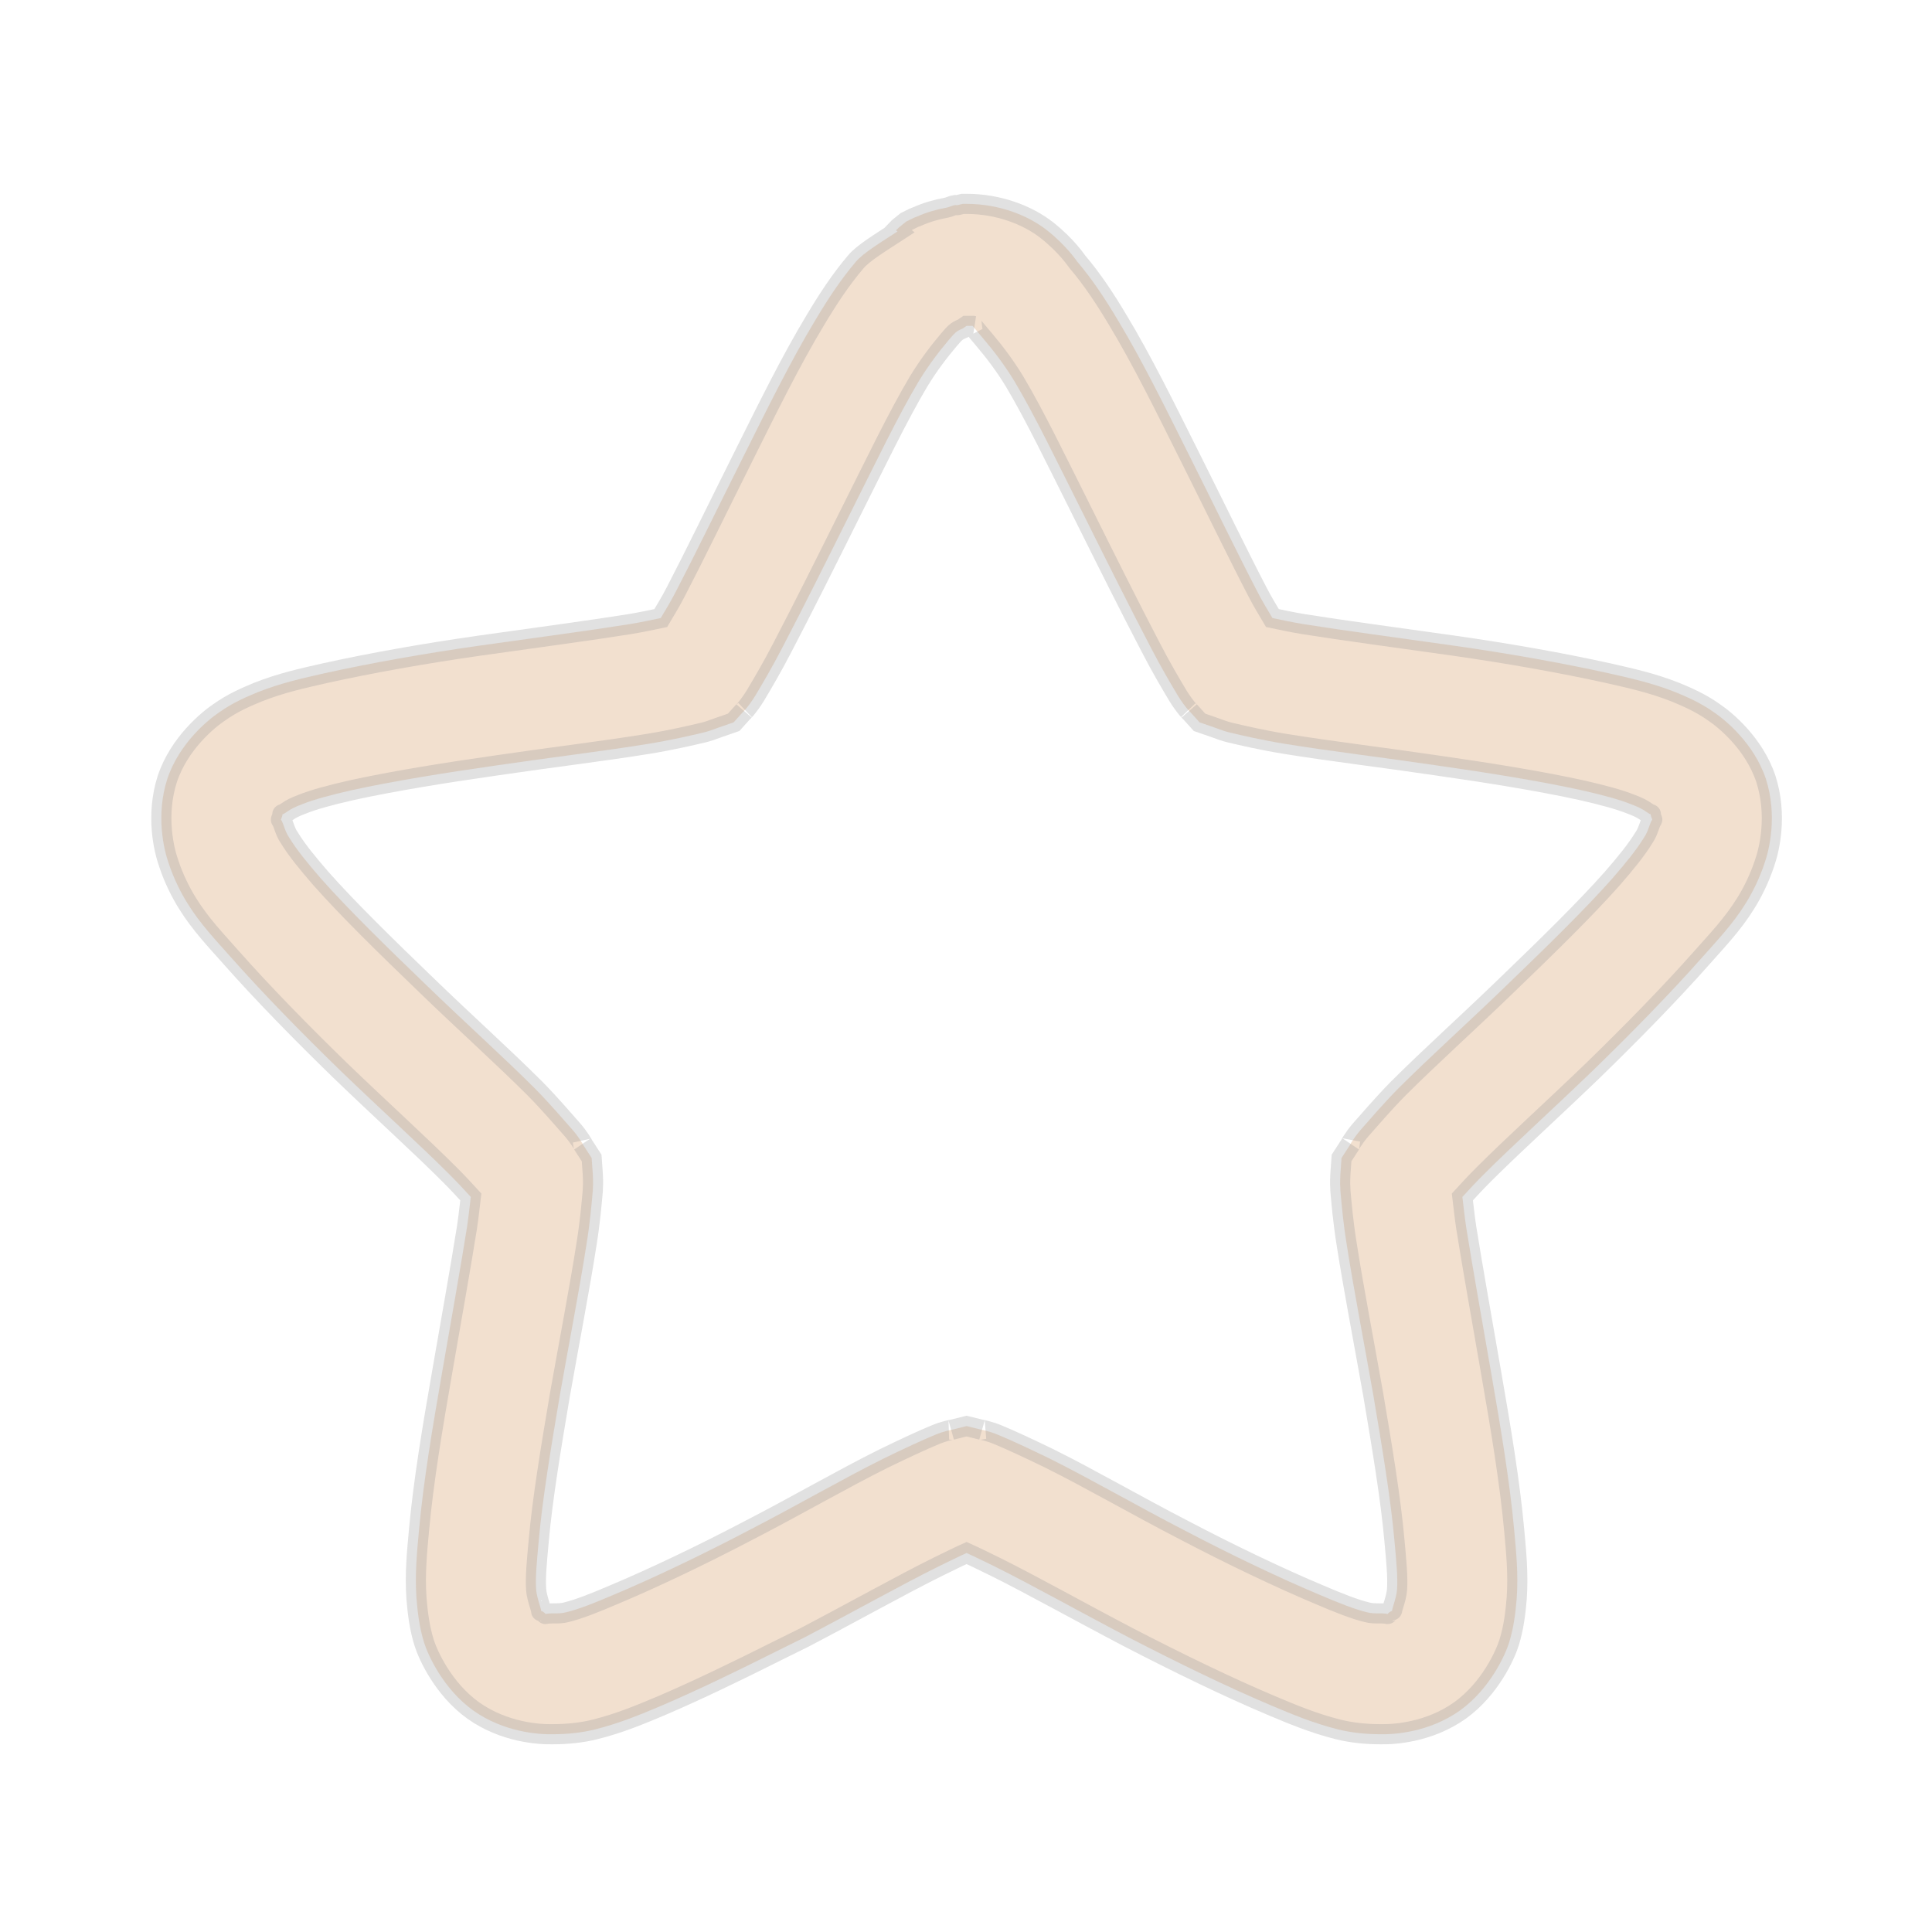 <svg width="32.5" xmlns="http://www.w3.org/2000/svg" height="32.5" viewBox="0 0 26 26" xmlns:xlink="http://www.w3.org/1999/xlink">
<defs>
<clipPath id="clip1">
<rect width="26" height="26"/>
</clipPath>
<filter width="100%" x="0" y="0" height="100%" filterUnits="objectBoundingBox" id="alpha">
<feColorMatrix values="0 0 0 0 1 0 0 0 0 1 0 0 0 0 1 0 0 0 1 0" in="SourceGraphic" type="matrix"/>
</filter>
<g style="clip-path:url(#clip1)" id="surface6">
<path style="stroke-opacity:.298;fill:#dfb188;stroke:#000;stroke-width:.5" d="M 23.906 5.062 L 23.784 5.091 C 23.762 5.099 23.74 5.091 23.719 5.091 C 23.647 5.099 23.575 5.142 23.502 5.156 C 23.257 5.2 23.005 5.272 22.781 5.373 C 22.752 5.387 22.716 5.394 22.688 5.409 L 22.5 5.502 L 22.312 5.654 C 22.291 5.675 22.269 5.697 22.248 5.719 L 22.284 5.748 C 21.887 6.007 21.433 6.281 21.252 6.498 C 20.877 6.938 20.56 7.421 20.25 7.94 C 19.63 8.964 19.038 10.175 18.44 11.373 C 17.834 12.584 17.25 13.788 16.781 14.69 C 16.644 14.957 16.529 15.137 16.406 15.346 C 16.161 15.397 15.938 15.447 15.627 15.498 C 14.639 15.656 13.276 15.837 11.906 16.031 C 10.536 16.226 9.202 16.464 8.062 16.716 C 7.522 16.839 6.988 16.954 6.404 17.185 C 6.144 17.293 5.791 17.438 5.438 17.69 C 5.171 17.87 4.45 18.454 4.154 19.341 C 3.865 20.243 4.067 21.094 4.19 21.44 C 4.312 21.808 4.486 22.161 4.659 22.435 C 4.976 22.947 5.365 23.351 5.748 23.784 C 6.534 24.671 7.493 25.651 8.466 26.596 C 9.447 27.541 10.442 28.442 11.156 29.156 C 11.38 29.38 11.524 29.538 11.69 29.719 C 11.661 29.95 11.639 30.18 11.596 30.469 C 11.438 31.464 11.2 32.791 10.969 34.125 C 10.738 35.452 10.514 36.786 10.406 37.969 C 10.356 38.517 10.298 39.072 10.341 39.685 C 10.37 40.038 10.413 40.406 10.529 40.781 C 10.623 41.084 10.998 41.928 11.748 42.469 C 12.519 43.017 13.392 43.067 13.716 43.06 C 14.077 43.06 14.445 43.024 14.784 42.938 C 15.389 42.786 15.923 42.562 16.435 42.346 C 17.293 41.978 18.296 41.495 19.284 40.998 L 19.969 40.659 C 21.195 40.017 22.392 39.346 23.279 38.906 C 23.575 38.762 23.776 38.661 24 38.56 C 24.224 38.661 24.425 38.762 24.721 38.906 C 25.608 39.346 26.805 40.017 28.031 40.659 C 29.257 41.293 30.49 41.892 31.565 42.346 C 32.077 42.562 32.611 42.786 33.216 42.938 C 33.555 43.024 33.923 43.06 34.284 43.06 C 34.608 43.067 35.481 43.017 36.252 42.469 C 37.002 41.928 37.377 41.084 37.471 40.781 C 37.587 40.406 37.63 40.038 37.659 39.685 C 37.702 39.072 37.644 38.517 37.594 37.969 C 37.486 36.786 37.262 35.452 37.031 34.125 C 36.8 32.791 36.562 31.464 36.404 30.469 C 36.361 30.18 36.339 29.95 36.31 29.719 C 36.476 29.538 36.62 29.38 36.844 29.156 C 37.558 28.442 38.553 27.541 39.534 26.596 C 40.507 25.651 41.466 24.671 42.252 23.784 C 42.635 23.351 43.024 22.947 43.341 22.435 C 43.514 22.161 43.688 21.808 43.81 21.44 C 43.933 21.094 44.135 20.243 43.846 19.341 C 43.55 18.454 42.829 17.87 42.562 17.69 C 42.209 17.438 41.856 17.293 41.596 17.185 C 41.012 16.954 40.478 16.839 39.938 16.716 C 38.798 16.464 37.464 16.226 36.094 16.031 C 34.724 15.837 33.361 15.656 32.373 15.498 C 32.062 15.447 31.839 15.397 31.594 15.346 C 31.471 15.137 31.356 14.957 31.219 14.69 C 30.75 13.788 30.166 12.584 29.56 11.373 L 29.531 11.315 C 28.94 10.132 28.356 8.942 27.75 7.94 C 27.44 7.421 27.123 6.938 26.748 6.498 C 26.726 6.469 26.481 6.101 25.998 5.719 C 25.514 5.337 24.786 5.062 24 5.062 Z M 24 8.091 L 24.159 8.091 C 24.137 8.084 24.18 8.127 24.44 8.438 C 24.671 8.712 24.93 9.043 25.19 9.469 C 25.702 10.327 26.272 11.517 26.877 12.721 C 27.469 13.911 28.067 15.108 28.565 16.06 C 28.825 16.565 29.077 16.99 29.25 17.279 C 29.423 17.56 29.603 17.74 29.531 17.654 L 29.784 17.935 L 30.159 18.065 C 30.31 18.123 30.44 18.166 30.534 18.188 C 30.837 18.26 31.327 18.375 31.904 18.469 C 33.007 18.649 34.341 18.808 35.654 19.002 C 36.974 19.19 38.264 19.399 39.281 19.623 C 39.815 19.745 40.212 19.853 40.5 19.969 C 40.673 20.034 40.774 20.084 40.875 20.156 C 41.062 20.286 40.954 20.149 40.998 20.279 C 41.041 20.409 41.034 20.286 40.969 20.466 C 40.911 20.625 40.889 20.697 40.81 20.812 C 40.637 21.094 40.377 21.418 40.031 21.815 C 39.361 22.572 38.401 23.51 37.435 24.44 C 36.483 25.363 35.488 26.257 34.716 27.029 C 34.327 27.425 34.017 27.793 33.779 28.06 C 33.606 28.262 33.498 28.457 33.534 28.406 L 33.31 28.752 L 33.281 29.156 C 33.281 29.207 33.267 29.358 33.281 29.531 L 33.281 29.56 C 33.31 29.877 33.346 30.332 33.44 30.909 C 33.606 31.976 33.865 33.317 34.096 34.623 C 34.32 35.942 34.536 37.248 34.623 38.25 C 34.673 38.791 34.709 39.159 34.688 39.469 C 34.68 39.577 34.644 39.714 34.594 39.873 C 34.522 40.103 34.615 39.945 34.5 40.031 C 34.399 40.103 34.536 40.067 34.312 40.06 C 34.118 40.06 34.053 40.06 33.938 40.031 C 33.642 39.959 33.252 39.808 32.748 39.591 C 31.788 39.188 30.577 38.611 29.409 37.998 C 28.233 37.392 27.065 36.714 26.062 36.216 C 25.558 35.971 25.111 35.762 24.779 35.625 C 24.555 35.531 24.353 35.495 24.375 35.502 L 24 35.409 L 23.625 35.502 C 23.647 35.495 23.445 35.531 23.221 35.625 C 22.889 35.762 22.442 35.971 21.938 36.216 C 20.935 36.714 19.767 37.392 18.591 37.998 C 17.423 38.611 16.212 39.188 15.252 39.591 C 14.748 39.808 14.358 39.959 14.062 40.031 C 13.947 40.06 13.882 40.06 13.688 40.06 C 13.457 40.067 13.601 40.103 13.5 40.031 C 13.385 39.945 13.478 40.103 13.406 39.873 C 13.356 39.714 13.32 39.577 13.312 39.469 C 13.291 39.159 13.327 38.791 13.377 38.25 C 13.464 37.248 13.68 35.942 13.904 34.623 C 14.135 33.317 14.394 31.976 14.56 30.909 C 14.654 30.332 14.69 29.877 14.719 29.56 L 14.719 29.531 C 14.733 29.358 14.719 29.207 14.719 29.156 L 14.69 28.752 L 14.466 28.406 C 14.502 28.457 14.394 28.262 14.221 28.06 C 13.983 27.793 13.673 27.425 13.284 27.029 C 12.512 26.257 11.517 25.363 10.565 24.44 C 9.599 23.51 8.639 22.572 7.969 21.815 C 7.623 21.418 7.363 21.094 7.19 20.812 C 7.111 20.697 7.089 20.625 7.031 20.466 C 6.966 20.286 6.959 20.409 7.002 20.279 C 7.046 20.149 6.938 20.286 7.125 20.156 C 7.226 20.084 7.327 20.034 7.5 19.969 C 7.788 19.853 8.185 19.745 8.719 19.623 C 9.736 19.399 11.026 19.19 12.346 19.002 C 13.659 18.808 14.993 18.649 16.096 18.469 C 16.673 18.375 17.163 18.26 17.466 18.188 C 17.56 18.166 17.69 18.123 17.841 18.065 L 18.216 17.935 L 18.469 17.654 C 18.397 17.74 18.577 17.56 18.75 17.279 C 18.923 16.99 19.175 16.565 19.435 16.06 C 19.933 15.108 20.531 13.911 21.123 12.721 C 21.728 11.517 22.298 10.327 22.81 9.469 C 23.07 9.043 23.329 8.712 23.56 8.438 C 23.704 8.272 23.74 8.221 23.906 8.156 Z " transform="scale(.542)"/>
</g>
<mask id="mask0">
<g style="filter:url(#alpha)">
<rect width="26" x="0" y="0" height="26" style="fill-opacity:.4"/>
</g>
</mask>
</defs>
<use style="mask:url(#mask0)" xlink:href="#surface6"/>
</svg>
